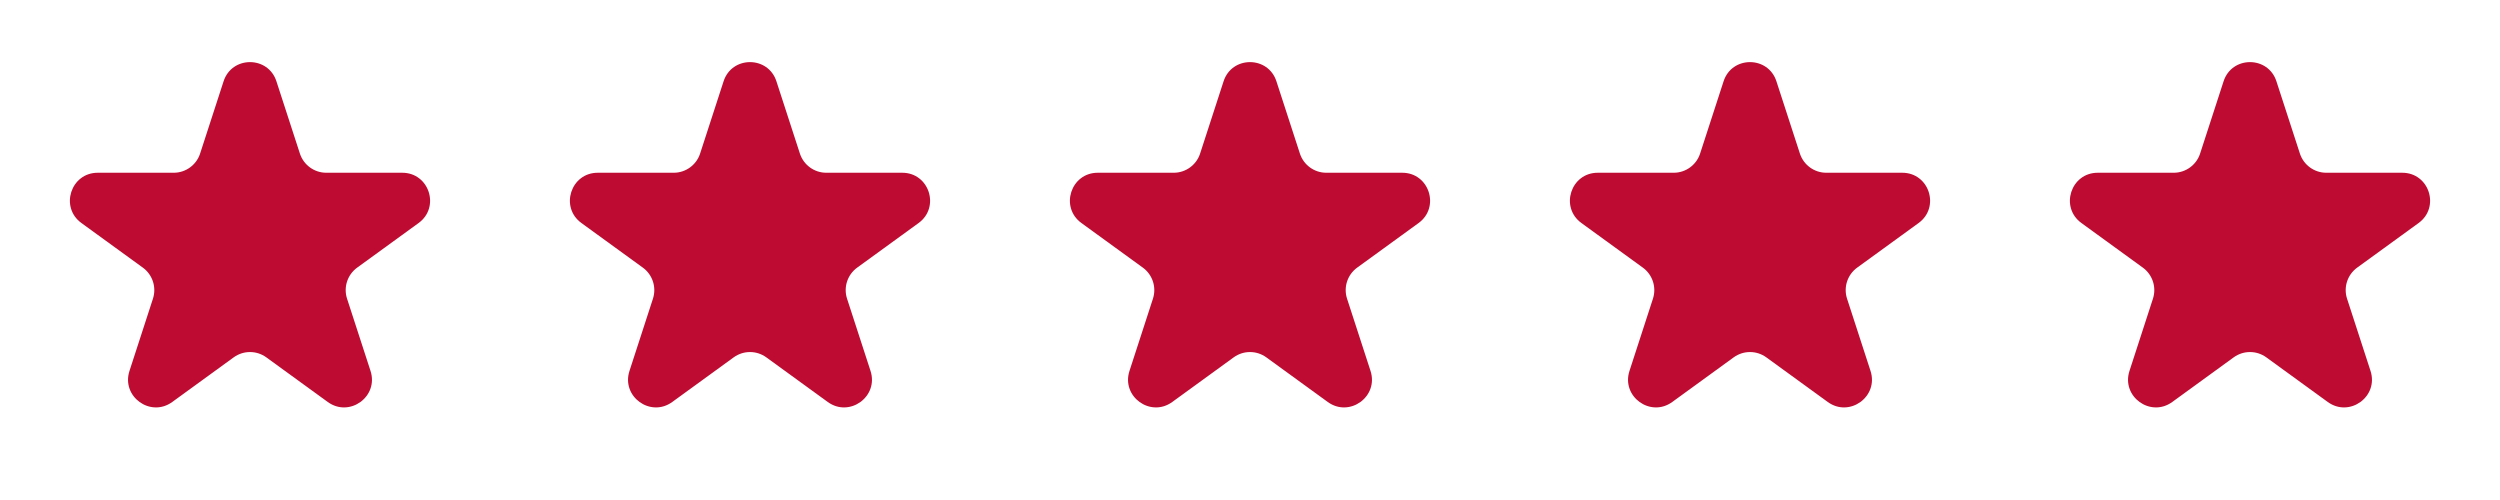 <svg width="90" height="18" viewBox="0 0 90 18" fill="none" xmlns="http://www.w3.org/2000/svg">
<path d="M8.049 2.927C8.348 2.006 9.652 2.006 9.951 2.927L10.796 5.528C10.93 5.94 11.314 6.219 11.747 6.219H14.482C15.45 6.219 15.853 7.458 15.07 8.028L12.857 9.635C12.507 9.89 12.36 10.341 12.494 10.753L13.339 13.354C13.638 14.275 12.584 15.041 11.8 14.472L9.588 12.865C9.237 12.61 8.763 12.61 8.412 12.865L6.2 14.472C5.416 15.041 4.362 14.275 4.661 13.354L5.506 10.753C5.64 10.341 5.493 9.89 5.143 9.635L2.93 8.028C2.147 7.458 2.549 6.219 3.518 6.219H6.253C6.686 6.219 7.07 5.94 7.204 5.528L8.049 2.927Z" fill="#BE0B31"/>
<path d="M26.049 2.927C26.348 2.006 27.652 2.006 27.951 2.927L28.796 5.528C28.93 5.94 29.314 6.219 29.747 6.219H32.482C33.45 6.219 33.853 7.458 33.07 8.028L30.857 9.635C30.507 9.89 30.36 10.341 30.494 10.753L31.339 13.354C31.638 14.275 30.584 15.041 29.8 14.472L27.588 12.865C27.237 12.61 26.763 12.61 26.412 12.865L24.2 14.472C23.416 15.041 22.362 14.275 22.661 13.354L23.506 10.753C23.64 10.341 23.493 9.89 23.143 9.635L20.93 8.028C20.147 7.458 20.549 6.219 21.518 6.219H24.253C24.686 6.219 25.07 5.94 25.204 5.528L26.049 2.927Z" fill="#BE0B31"/>
<path d="M44.049 2.927C44.348 2.006 45.652 2.006 45.951 2.927L46.796 5.528C46.93 5.94 47.314 6.219 47.747 6.219H50.482C51.45 6.219 51.853 7.458 51.07 8.028L48.857 9.635C48.507 9.89 48.36 10.341 48.494 10.753L49.339 13.354C49.638 14.275 48.584 15.041 47.8 14.472L45.588 12.865C45.237 12.61 44.763 12.61 44.412 12.865L42.2 14.472C41.416 15.041 40.362 14.275 40.661 13.354L41.506 10.753C41.64 10.341 41.493 9.89 41.143 9.635L38.93 8.028C38.147 7.458 38.55 6.219 39.518 6.219H42.253C42.686 6.219 43.07 5.94 43.204 5.528L44.049 2.927Z" fill="#BE0B31"/>
<path d="M62.049 2.927C62.348 2.006 63.652 2.006 63.951 2.927L64.796 5.528C64.93 5.94 65.314 6.219 65.747 6.219H68.482C69.451 6.219 69.853 7.458 69.07 8.028L66.857 9.635C66.507 9.89 66.36 10.341 66.494 10.753L67.339 13.354C67.638 14.275 66.584 15.041 65.8 14.472L63.588 12.865C63.237 12.61 62.763 12.61 62.412 12.865L60.2 14.472C59.416 15.041 58.362 14.275 58.661 13.354L59.506 10.753C59.64 10.341 59.493 9.89 59.143 9.635L56.93 8.028C56.147 7.458 56.55 6.219 57.518 6.219H60.253C60.686 6.219 61.07 5.94 61.204 5.528L62.049 2.927Z" fill="#BE0B31"/>
<path d="M80.049 2.927C80.348 2.006 81.652 2.006 81.951 2.927L82.796 5.528C82.93 5.94 83.314 6.219 83.747 6.219H86.482C87.451 6.219 87.853 7.458 87.07 8.028L84.857 9.635C84.507 9.89 84.36 10.341 84.494 10.753L85.339 13.354C85.638 14.275 84.584 15.041 83.8 14.472L81.588 12.865C81.237 12.61 80.763 12.61 80.412 12.865L78.2 14.472C77.416 15.041 76.362 14.275 76.661 13.354L77.506 10.753C77.64 10.341 77.493 9.89 77.143 9.635L74.93 8.028C74.147 7.458 74.549 6.219 75.518 6.219H78.253C78.686 6.219 79.07 5.94 79.204 5.528L80.049 2.927Z" fill="#BE0B31"/>
</svg>
